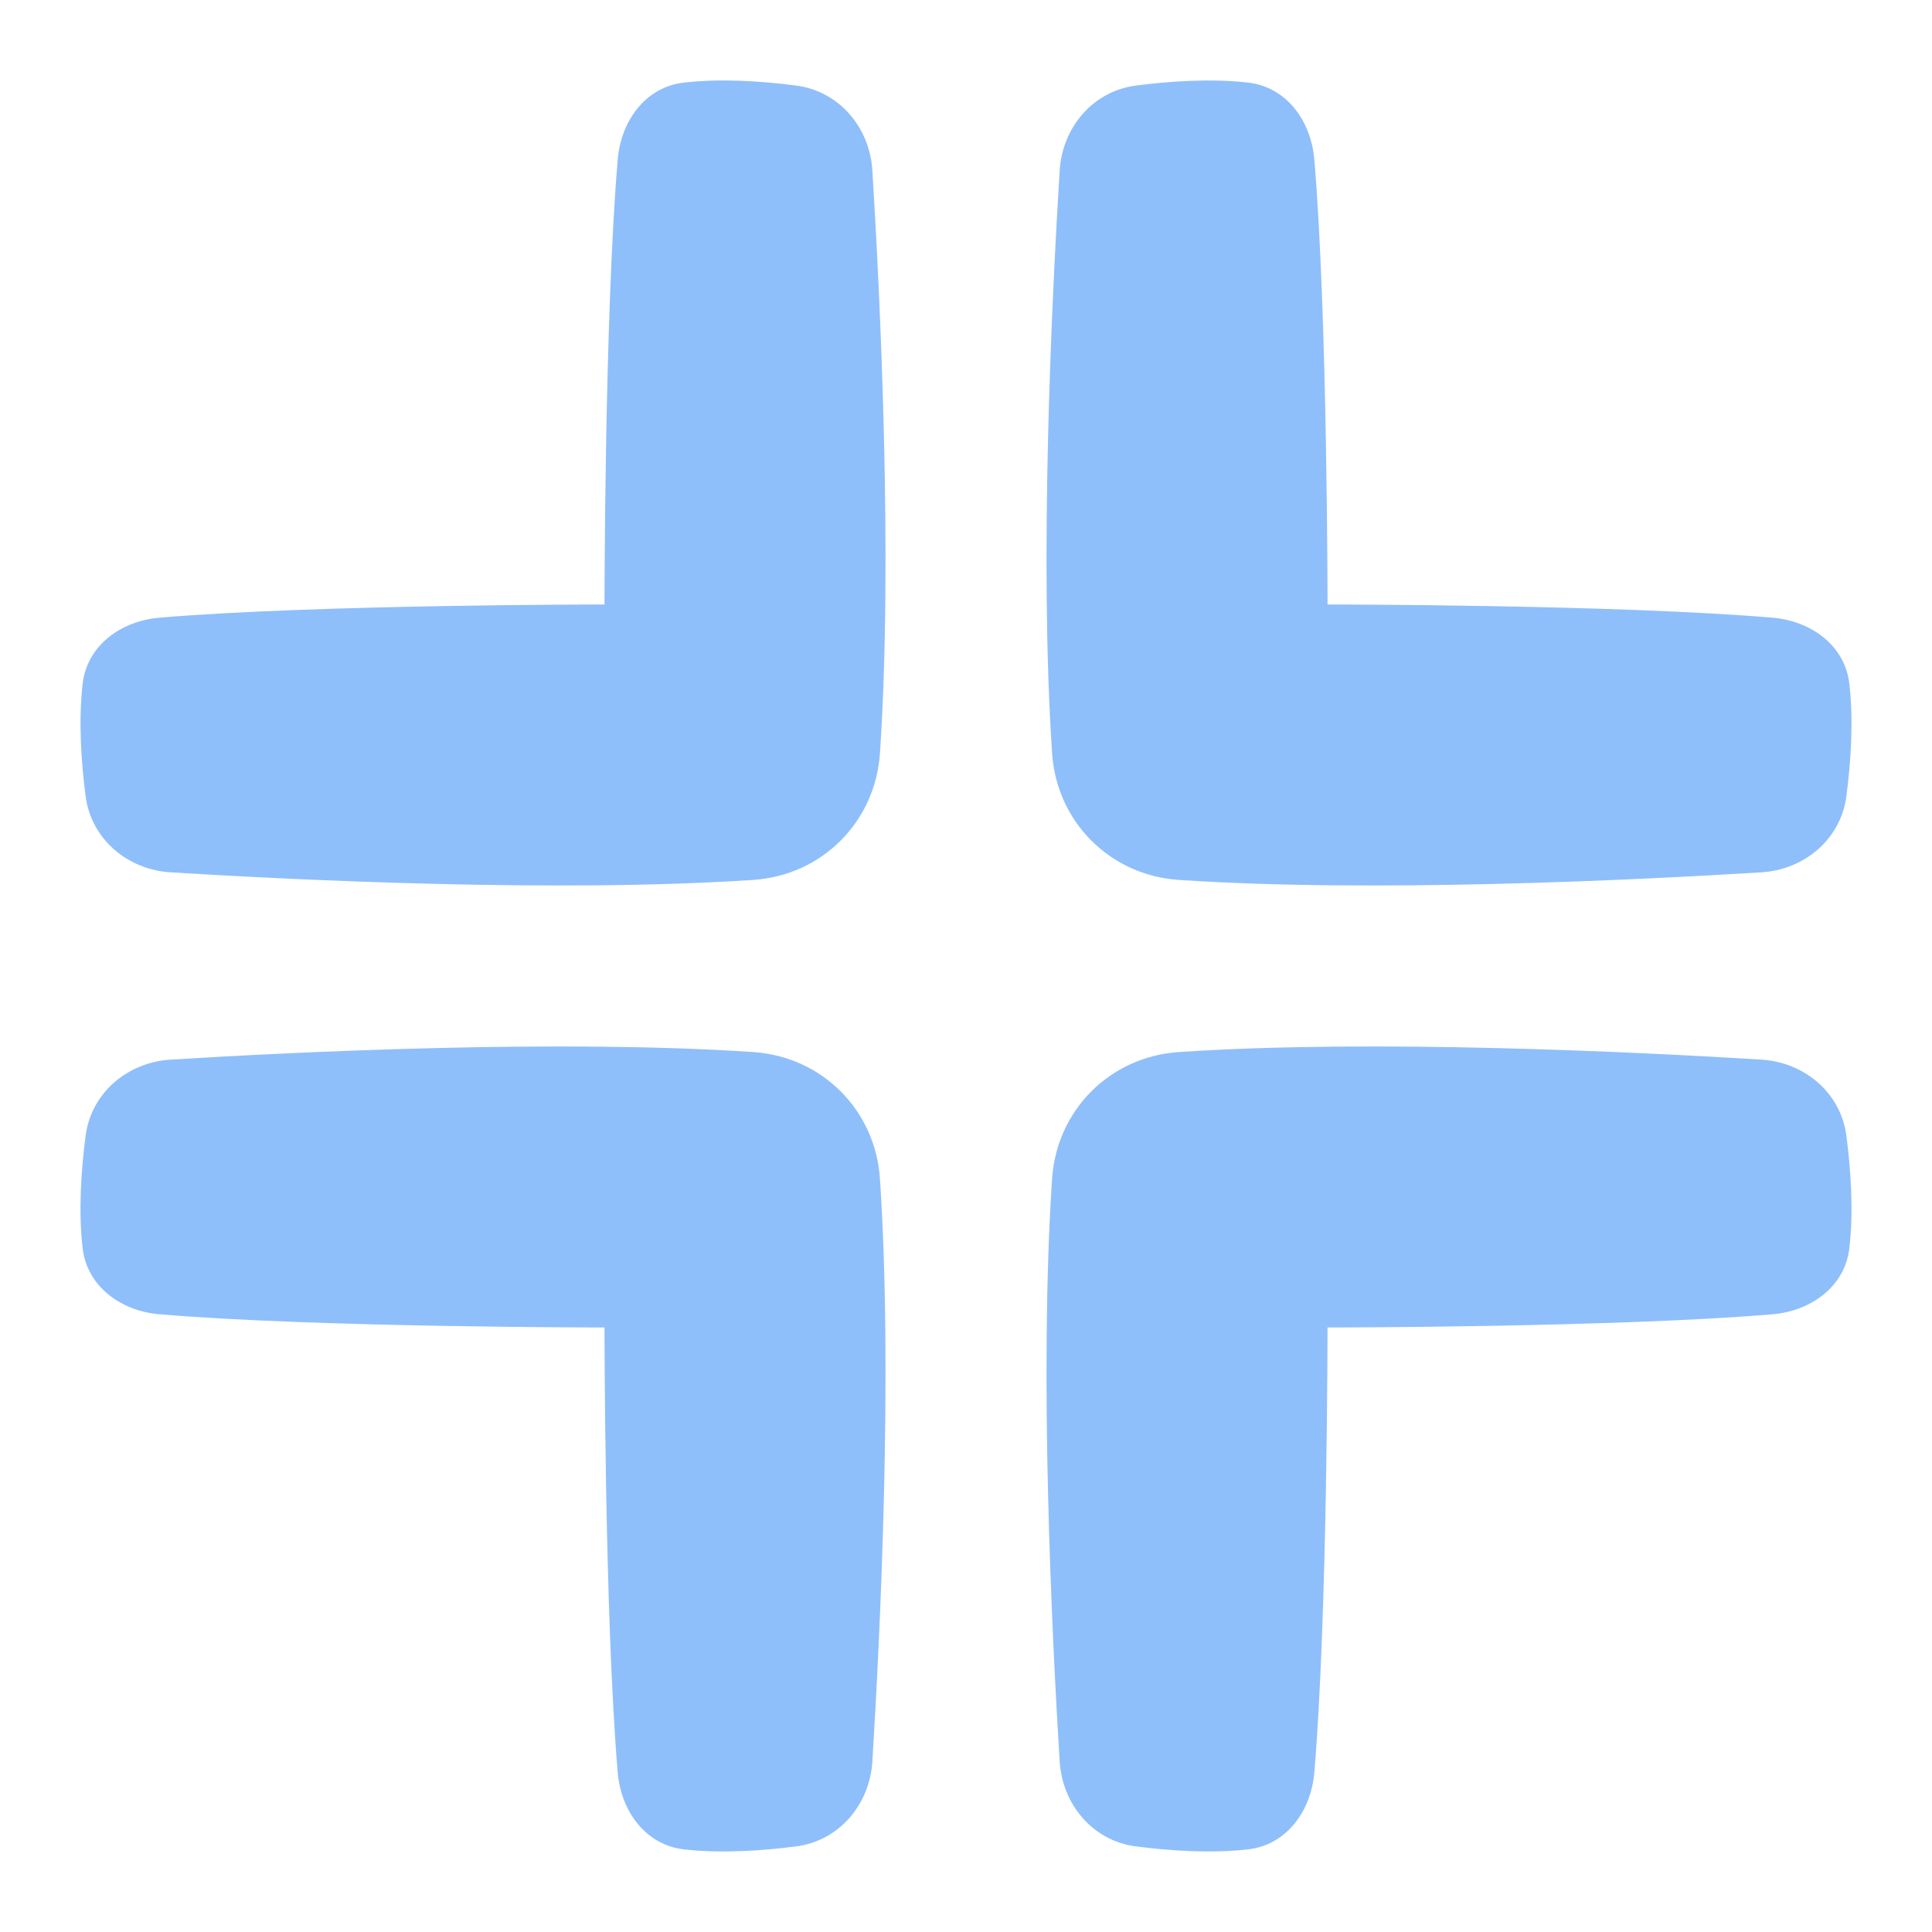<svg xmlns="http://www.w3.org/2000/svg" fill="none" viewBox="0 0 48 48" id="Exit-Full-Screen--Streamline-Plump">
  <desc>
    Exit Full Screen Streamline Icon: https://streamlinehq.com
  </desc>
  <g id="exit-full-screen">
    <path id="Union" fill="#8fbffa" fill-rule="evenodd" d="M29.284 21.861c-1.705 -0.115 -3.031 -1.44 -3.145 -3.145 -0.324 -4.82 -0.004 -11.362 0.188 -14.477 0.066 -1.074 0.825 -1.974 1.892 -2.113 0.842 -0.109 1.865 -0.18 2.792 -0.074 0.954 0.11 1.562 0.953 1.643 1.909 0.328 3.878 0.328 11.057 0.328 11.057s7.179 0 11.056 0.328c0.957 0.081 1.8 0.69 1.909 1.643 0.107 0.927 0.036 1.95 -0.074 2.792 -0.139 1.067 -1.039 1.826 -2.113 1.892 -3.115 0.192 -9.657 0.512 -14.477 0.188Zm-7.422 -3.145c-0.115 1.705 -1.44 3.031 -3.145 3.145 -4.82 0.324 -11.362 0.004 -14.477 -0.188 -1.074 -0.066 -1.974 -0.825 -2.113 -1.892 -0.109 -0.842 -0.18 -1.865 -0.074 -2.792 0.11 -0.954 0.953 -1.562 1.909 -1.643 3.878 -0.328 11.057 -0.328 11.057 -0.328s0 -7.179 0.328 -11.057c0.081 -0.956 0.69 -1.8 1.643 -1.909 0.927 -0.107 1.95 -0.036 2.792 0.074 1.067 0.139 1.826 1.039 1.892 2.113 0.192 3.115 0.512 9.657 0.188 14.477Zm-3.145 7.422c1.705 0.115 3.031 1.44 3.145 3.145 0.324 4.82 0.004 11.362 -0.188 14.477 -0.066 1.074 -0.825 1.974 -1.892 2.113 -0.842 0.109 -1.865 0.18 -2.792 0.074 -0.954 -0.11 -1.562 -0.953 -1.643 -1.909 -0.328 -3.878 -0.328 -11.057 -0.328 -11.057s-7.179 0 -11.057 -0.328c-0.956 -0.081 -1.8 -0.69 -1.909 -1.643 -0.107 -0.927 -0.036 -1.95 0.074 -2.792 0.139 -1.067 1.039 -1.826 2.113 -1.892 3.115 -0.192 9.657 -0.512 14.477 -0.188Zm10.567 0c-1.705 0.115 -3.031 1.44 -3.145 3.145 -0.324 4.82 -0.004 11.362 0.188 14.477 0.066 1.074 0.825 1.974 1.892 2.113 0.842 0.109 1.865 0.18 2.792 0.074 0.954 -0.11 1.562 -0.953 1.643 -1.909 0.328 -3.878 0.328 -11.057 0.328 -11.057s7.179 0 11.056 -0.328c0.957 -0.081 1.8 -0.69 1.909 -1.643 0.107 -0.927 0.036 -1.95 -0.074 -2.792 -0.139 -1.067 -1.039 -1.826 -2.113 -1.892 -3.115 -0.192 -9.657 -0.512 -14.477 -0.188Z" clip-rule="evenodd" stroke-width="1"></path>
  </g>
</svg>